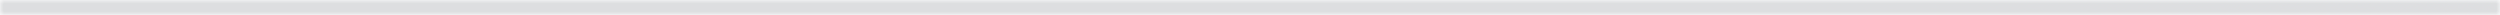 <svg width="335" height="2" viewBox="0 0 335 2" fill="none" xmlns="http://www.w3.org/2000/svg">
<mask id="path-1-inside-1_1312_6255" fill="white">
<path d="M335 0.5H0V1.5H335V0.5Z"/>
</mask>
<path d="M335 0.5V-0.5H336V0.5H335ZM0 0.5H-1V-0.5H0V0.5ZM0 1.5V2.5H-1V1.5H0ZM335 1.5H336V2.5H335V1.5ZM335 1.5H0V-0.5H335V1.5ZM1 0.5V1.5H-1V0.5H1ZM0 0.5H335V2.5H0V0.5ZM334 1.5V0.5H336V1.5H334Z" fill="#19232D" fill-opacity="0.3" mask="url(#path-1-inside-1_1312_6255)"/>
</svg>
